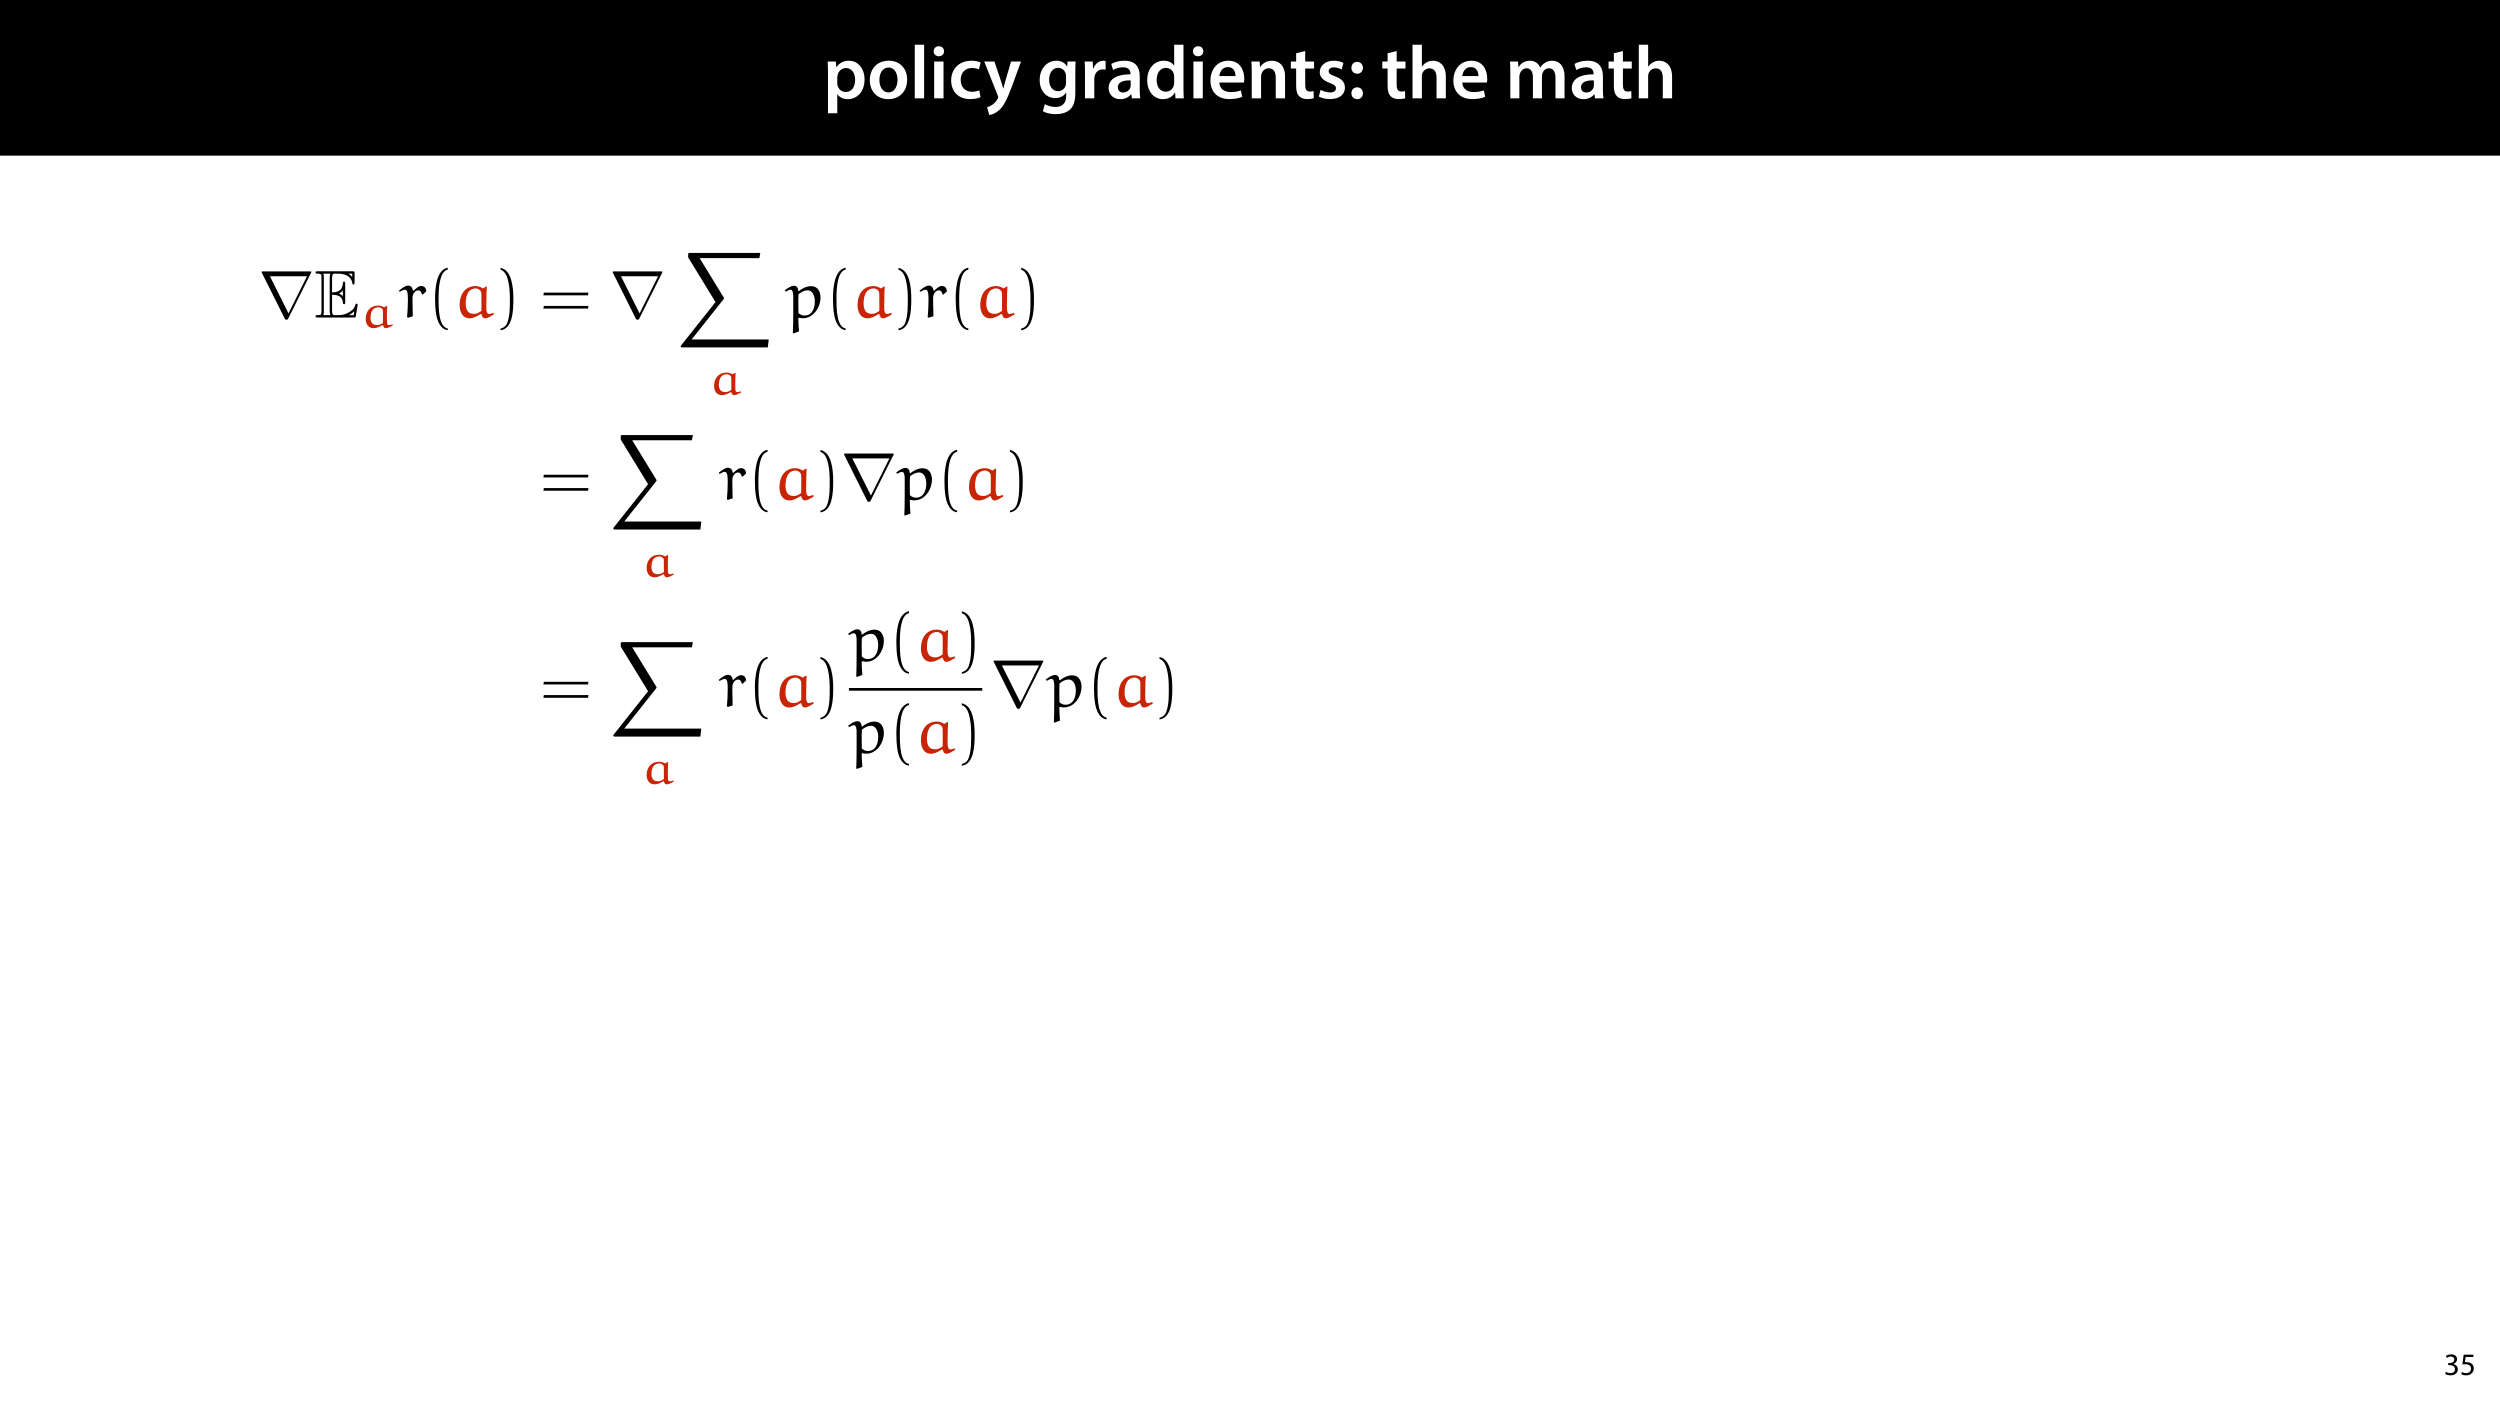 <?xml version="1.0" encoding="UTF-8"?>
<svg xmlns="http://www.w3.org/2000/svg" xmlns:xlink="http://www.w3.org/1999/xlink" width="1920pt" height="1080pt" viewBox="0 0 1920 1080" version="1.1">
<defs>
<g>
<symbol overflow="visible" id="glyph0-0">
<path style="stroke:none;" d="M 0 0 L 29 0 L 29 -40.594 L 0 -40.594 Z M 14.5 -22.906 L 4.641 -37.703 L 24.359 -37.703 Z M 16.234 -20.297 L 26.094 -35.094 L 26.094 -5.516 Z M 4.641 -2.906 L 14.5 -17.688 L 24.359 -2.906 Z M 2.906 -35.094 L 12.766 -20.297 L 2.906 -5.516 Z M 2.906 -35.094 "/>
</symbol>
<symbol overflow="visible" id="glyph0-1">
<path style="stroke:none;" d="M 3.828 11.484 L 10.969 11.484 L 10.969 -3.125 L 11.078 -3.125 C 12.531 -0.875 15.484 0.641 19.031 0.641 C 25.469 0.641 31.906 -4.297 31.906 -14.5 C 31.906 -23.312 26.5 -28.891 20.016 -28.891 C 15.719 -28.891 12.406 -27.094 10.328 -23.891 L 10.203 -23.891 L 9.859 -28.25 L 3.594 -28.25 C 3.719 -25.578 3.828 -22.562 3.828 -18.844 Z M 10.969 -16.188 C 10.969 -16.766 11.078 -17.406 11.25 -17.984 C 11.953 -21.109 14.672 -23.266 17.625 -23.266 C 22.219 -23.266 24.656 -19.203 24.656 -14.203 C 24.656 -8.641 21.984 -4.875 17.453 -4.875 C 14.438 -4.875 11.891 -6.953 11.188 -9.859 C 11.016 -10.5 10.969 -11.141 10.969 -11.828 Z M 10.969 -16.188 "/>
</symbol>
<symbol overflow="visible" id="glyph0-2">
<path style="stroke:none;" d="M 16.641 -28.891 C 8.125 -28.891 2.031 -23.203 2.031 -13.922 C 2.031 -4.875 8.172 0.641 16.188 0.641 C 23.375 0.641 30.688 -4 30.688 -14.391 C 30.688 -22.969 25.062 -28.891 16.641 -28.891 Z M 16.469 -23.656 C 21.344 -23.656 23.312 -18.625 23.312 -14.203 C 23.312 -8.531 20.469 -4.531 16.406 -4.531 C 12.062 -4.531 9.391 -8.641 9.391 -14.094 C 9.391 -18.797 11.422 -23.656 16.469 -23.656 Z M 16.469 -23.656 "/>
</symbol>
<symbol overflow="visible" id="glyph0-3">
<path style="stroke:none;" d="M 3.828 0 L 11.016 0 L 11.016 -41.188 L 3.828 -41.188 Z M 3.828 0 "/>
</symbol>
<symbol overflow="visible" id="glyph0-4">
<path style="stroke:none;" d="M 11.016 0 L 11.016 -28.25 L 3.828 -28.25 L 3.828 0 Z M 7.422 -40.016 C 5.047 -40.016 3.422 -38.344 3.422 -36.141 C 3.422 -33.984 4.984 -32.312 7.359 -32.312 C 9.859 -32.312 11.422 -33.984 11.422 -36.141 C 11.375 -38.344 9.859 -40.016 7.422 -40.016 Z M 7.422 -40.016 "/>
</symbol>
<symbol overflow="visible" id="glyph0-5">
<path style="stroke:none;" d="M 23.609 -6.141 C 22.219 -5.562 20.469 -5.047 17.984 -5.047 C 13.109 -5.047 9.344 -8.359 9.344 -14.156 C 9.281 -19.312 12.531 -23.312 17.984 -23.312 C 20.531 -23.312 22.219 -22.734 23.375 -22.219 L 24.656 -27.547 C 23.031 -28.297 20.359 -28.891 17.75 -28.891 C 7.828 -28.891 2.031 -22.266 2.031 -13.797 C 2.031 -5.047 7.766 0.578 16.594 0.578 C 20.125 0.578 23.078 -0.172 24.594 -0.875 Z M 23.609 -6.141 "/>
</symbol>
<symbol overflow="visible" id="glyph0-6">
<path style="stroke:none;" d="M 0.469 -28.25 L 10.781 -2.312 C 11.141 -1.625 11.188 -1.219 11.188 -0.922 C 11.188 -0.578 11.016 -0.172 10.734 0.344 C 9.75 2.266 8.172 3.938 6.844 4.812 C 5.391 5.859 3.891 6.5 2.672 6.781 L 4.297 12.812 C 6.094 12.594 8.984 11.656 11.781 9.156 C 15.141 6.266 17.75 1.562 21.641 -8.984 L 28.703 -28.25 L 21.047 -28.25 L 16.641 -13.172 C 16.125 -11.312 15.609 -9.219 15.141 -7.594 L 14.969 -7.594 C 14.562 -9.219 13.984 -11.375 13.391 -13.109 L 8.297 -28.25 Z M 0.469 -28.25 "/>
</symbol>
<symbol overflow="visible" id="glyph0-7">
<path style="stroke:none;" d=""/>
</symbol>
<symbol overflow="visible" id="glyph0-8">
<path style="stroke:none;" d="M 23.438 -28.25 L 23.141 -24.469 L 23.031 -24.469 C 21.688 -26.797 19.141 -28.891 14.844 -28.891 C 8.062 -28.891 2.031 -23.266 2.031 -13.984 C 2.031 -5.969 7.016 -0.172 14.031 -0.172 C 17.75 -0.172 20.641 -1.859 22.266 -4.344 L 22.391 -4.344 L 22.391 -1.906 C 22.391 4.172 18.906 6.609 14.266 6.609 C 10.844 6.609 7.828 5.516 6.031 4.469 L 4.469 9.859 C 6.906 11.375 10.734 12.125 14.328 12.125 C 18.219 12.125 22.266 11.312 25.234 8.703 C 28.188 6.031 29.406 1.797 29.406 -4.125 L 29.406 -20.125 C 29.406 -24.016 29.516 -26.328 29.641 -28.25 Z M 22.266 -12.359 C 22.266 -11.547 22.156 -10.562 21.984 -9.797 C 21.172 -7.25 18.844 -5.516 16.188 -5.516 C 11.719 -5.516 9.281 -9.391 9.281 -14.203 C 9.281 -19.953 12.234 -23.438 16.234 -23.438 C 19.25 -23.438 21.281 -21.453 22.047 -18.844 C 22.219 -18.266 22.266 -17.578 22.266 -16.938 Z M 22.266 -12.359 "/>
</symbol>
<symbol overflow="visible" id="glyph0-9">
<path style="stroke:none;" d="M 3.828 0 L 10.969 0 L 10.969 -14.609 C 10.969 -15.422 11.078 -16.188 11.188 -16.812 C 11.828 -20.016 14.156 -22.219 17.578 -22.219 C 18.438 -22.219 19.078 -22.094 19.656 -21.984 L 19.656 -28.703 C 19.078 -28.828 18.672 -28.891 17.984 -28.891 C 14.969 -28.891 11.656 -26.859 10.266 -22.859 L 10.031 -22.859 L 9.797 -28.25 L 3.594 -28.25 C 3.766 -25.688 3.828 -22.969 3.828 -19.141 Z M 3.828 0 "/>
</symbol>
<symbol overflow="visible" id="glyph0-10">
<path style="stroke:none;" d="M 26.156 0 C 25.875 -1.734 25.75 -4.234 25.75 -6.781 L 25.75 -17 C 25.75 -23.141 23.141 -28.891 14.094 -28.891 C 9.625 -28.891 5.969 -27.672 3.891 -26.391 L 5.281 -21.75 C 7.188 -22.969 10.094 -23.844 12.875 -23.844 C 17.859 -23.844 18.625 -20.766 18.625 -18.906 L 18.625 -18.438 C 8.172 -18.5 1.859 -14.906 1.859 -7.766 C 1.859 -3.484 5.047 0.641 10.734 0.641 C 14.391 0.641 17.344 -0.922 19.078 -3.125 L 19.25 -3.125 L 19.719 0 Z M 18.797 -9.922 C 18.797 -9.453 18.734 -8.875 18.562 -8.359 C 17.922 -6.328 15.828 -4.469 12.984 -4.469 C 10.734 -4.469 8.938 -5.734 8.938 -8.531 C 8.938 -12.812 13.75 -13.922 18.797 -13.797 Z M 18.797 -9.922 "/>
</symbol>
<symbol overflow="visible" id="glyph0-11">
<path style="stroke:none;" d="M 22.734 -41.188 L 22.734 -25.172 L 22.625 -25.172 C 21.344 -27.266 18.562 -28.891 14.672 -28.891 C 7.891 -28.891 1.969 -23.266 2.031 -13.797 C 2.031 -5.109 7.359 0.641 14.094 0.641 C 18.219 0.641 21.641 -1.328 23.312 -4.469 L 23.438 -4.469 L 23.719 0 L 30.109 0 C 29.984 -1.906 29.875 -5.047 29.875 -7.953 L 29.875 -41.188 Z M 22.734 -12.234 C 22.734 -11.484 22.672 -10.781 22.5 -10.156 C 21.812 -7.078 19.25 -5.109 16.359 -5.109 C 11.828 -5.109 9.281 -8.875 9.281 -14.031 C 9.281 -19.312 11.828 -23.375 16.406 -23.375 C 19.656 -23.375 21.922 -21.109 22.562 -18.328 C 22.672 -17.75 22.734 -17.047 22.734 -16.469 Z M 22.734 -12.234 "/>
</symbol>
<symbol overflow="visible" id="glyph0-12">
<path style="stroke:none;" d="M 27.781 -12.125 C 27.891 -12.766 28.016 -13.797 28.016 -15.141 C 28.016 -21.344 25 -28.891 15.828 -28.891 C 6.781 -28.891 2.031 -21.516 2.031 -13.688 C 2.031 -5.047 7.422 0.578 16.594 0.578 C 20.641 0.578 24.016 -0.172 26.453 -1.156 L 25.406 -6.094 C 23.266 -5.281 20.875 -4.812 17.578 -4.812 C 13.047 -4.812 9.047 -7.016 8.875 -12.125 Z M 8.875 -17.109 C 9.156 -20.016 11.016 -24.016 15.422 -24.016 C 20.188 -24.016 21.344 -19.719 21.281 -17.109 Z M 8.875 -17.109 "/>
</symbol>
<symbol overflow="visible" id="glyph0-13">
<path style="stroke:none;" d="M 3.828 0 L 11.016 0 L 11.016 -16.594 C 11.016 -17.406 11.078 -18.266 11.312 -18.906 C 12.062 -21.047 14.031 -23.078 16.875 -23.078 C 20.766 -23.078 22.266 -20.016 22.266 -15.953 L 22.266 0 L 29.406 0 L 29.406 -16.766 C 29.406 -25.688 24.297 -28.891 19.375 -28.891 C 14.672 -28.891 11.594 -26.219 10.375 -24.016 L 10.203 -24.016 L 9.859 -28.25 L 3.594 -28.25 C 3.766 -25.812 3.828 -23.078 3.828 -19.844 Z M 3.828 0 "/>
</symbol>
<symbol overflow="visible" id="glyph0-14">
<path style="stroke:none;" d="M 5.047 -34.625 L 5.047 -28.25 L 0.984 -28.25 L 0.984 -22.906 L 5.047 -22.906 L 5.047 -9.625 C 5.047 -5.922 5.734 -3.359 7.25 -1.734 C 8.578 -0.297 10.781 0.578 13.391 0.578 C 15.656 0.578 17.516 0.297 18.562 -0.109 L 18.438 -5.562 C 17.812 -5.391 16.875 -5.219 15.656 -5.219 C 12.938 -5.219 12 -7.016 12 -10.438 L 12 -22.906 L 18.797 -22.906 L 18.797 -28.25 L 12 -28.25 L 12 -36.312 Z M 5.047 -34.625 "/>
</symbol>
<symbol overflow="visible" id="glyph0-15">
<path style="stroke:none;" d="M 2.094 -1.391 C 4.172 -0.234 7.25 0.578 10.672 0.578 C 18.156 0.578 22.156 -3.125 22.156 -8.234 C 22.094 -12.406 19.719 -15.016 14.609 -16.875 C 11.016 -18.156 9.688 -19.031 9.688 -20.828 C 9.688 -22.562 11.078 -23.781 13.625 -23.781 C 16.125 -23.781 18.391 -22.859 19.609 -22.156 L 21 -27.203 C 19.375 -28.078 16.641 -28.891 13.516 -28.891 C 6.953 -28.891 2.844 -25 2.844 -20.016 C 2.781 -16.703 5.109 -13.688 10.609 -11.781 C 14.094 -10.562 15.25 -9.562 15.25 -7.656 C 15.25 -5.797 13.859 -4.531 10.734 -4.531 C 8.172 -4.531 5.109 -5.562 3.484 -6.547 Z M 2.094 -1.391 "/>
</symbol>
<symbol overflow="visible" id="glyph0-16">
<path style="stroke:none;" d="M 7.359 -18.906 C 10.031 -18.906 11.781 -20.828 11.781 -23.438 C 11.719 -26.094 9.969 -28.016 7.359 -28.016 C 4.812 -28.016 2.953 -26.094 2.953 -23.438 C 2.953 -20.828 4.75 -18.906 7.359 -18.906 Z M 7.359 0.641 C 10.031 0.641 11.781 -1.328 11.781 -3.891 C 11.719 -6.609 9.969 -8.469 7.359 -8.469 C 4.812 -8.469 2.953 -6.547 2.953 -3.891 C 2.953 -1.328 4.75 0.641 7.359 0.641 Z M 7.359 0.641 "/>
</symbol>
<symbol overflow="visible" id="glyph0-17">
<path style="stroke:none;" d="M 3.828 0 L 11.016 0 L 11.016 -16.875 C 11.016 -17.688 11.078 -18.438 11.312 -19.031 C 12.062 -21.172 14.031 -23.031 16.812 -23.031 C 20.766 -23.031 22.266 -19.953 22.266 -15.828 L 22.266 0 L 29.406 0 L 29.406 -16.641 C 29.406 -25.688 24.359 -28.891 19.547 -28.891 C 17.75 -28.891 16.062 -28.422 14.672 -27.609 C 13.172 -26.797 12 -25.688 11.141 -24.359 L 11.016 -24.359 L 11.016 -41.188 L 3.828 -41.188 Z M 3.828 0 "/>
</symbol>
<symbol overflow="visible" id="glyph0-18">
<path style="stroke:none;" d="M 3.828 0 L 10.781 0 L 10.781 -16.703 C 10.781 -17.516 10.906 -18.328 11.188 -19.031 C 11.828 -21 13.625 -23.078 16.297 -23.078 C 19.609 -23.078 21.172 -20.297 21.172 -16.359 L 21.172 0 L 28.125 0 L 28.125 -16.938 C 28.125 -17.75 28.297 -18.625 28.484 -19.312 C 29.234 -21.344 31.031 -23.078 33.469 -23.078 C 36.891 -23.078 38.516 -20.297 38.516 -15.609 L 38.516 0 L 45.469 0 L 45.469 -16.641 C 45.469 -25.688 40.719 -28.891 36.016 -28.891 C 33.703 -28.891 31.906 -28.297 30.328 -27.203 C 29 -26.391 27.844 -25.234 26.859 -23.656 L 26.734 -23.656 C 25.516 -26.797 22.625 -28.891 18.906 -28.891 C 14.156 -28.891 11.594 -26.281 10.203 -24.062 L 10.031 -24.062 L 9.75 -28.25 L 3.594 -28.25 C 3.766 -25.812 3.828 -23.078 3.828 -19.844 Z M 3.828 0 "/>
</symbol>
<symbol overflow="visible" id="glyph1-0">
<path style="stroke:none;" d="M 0 0 L 12 0 L 12 -16.797 L 0 -16.797 Z M 6 -9.484 L 1.922 -15.594 L 10.078 -15.594 Z M 6.719 -8.406 L 10.797 -14.516 L 10.797 -2.281 Z M 1.922 -1.203 L 6 -7.312 L 10.078 -1.203 Z M 1.203 -14.516 L 5.281 -8.406 L 1.203 -2.281 Z M 1.203 -14.516 "/>
</symbol>
<symbol overflow="visible" id="glyph1-1">
<path style="stroke:none;" d="M 1.016 -0.797 C 1.781 -0.281 3.312 0.266 5.062 0.266 C 8.812 0.266 10.75 -1.922 10.75 -4.422 C 10.75 -6.594 9.188 -8.047 7.266 -8.422 L 7.266 -8.469 C 9.188 -9.172 10.156 -10.531 10.156 -12.141 C 10.156 -14.047 8.766 -15.859 5.688 -15.859 C 4.016 -15.859 2.422 -15.266 1.609 -14.656 L 2.156 -13.125 C 2.828 -13.609 4.031 -14.156 5.281 -14.156 C 7.219 -14.156 8.016 -13.062 8.016 -11.812 C 8.016 -9.953 6.078 -9.172 4.531 -9.172 L 3.359 -9.172 L 3.359 -7.578 L 4.531 -7.578 C 6.578 -7.578 8.547 -6.641 8.562 -4.469 C 8.594 -3.172 7.75 -1.438 5.047 -1.438 C 3.578 -1.438 2.188 -2.047 1.578 -2.422 Z M 1.016 -0.797 "/>
</symbol>
<symbol overflow="visible" id="glyph1-2">
<path style="stroke:none;" d="M 10.391 -15.594 L 2.922 -15.594 L 1.922 -8.109 C 2.5 -8.188 3.188 -8.281 4.078 -8.281 C 7.203 -8.281 8.547 -6.844 8.562 -4.828 C 8.562 -2.734 6.859 -1.438 4.875 -1.438 C 3.453 -1.438 2.188 -1.922 1.531 -2.297 L 1.016 -0.703 C 1.75 -0.219 3.188 0.266 4.891 0.266 C 8.281 0.266 10.703 -2.016 10.703 -5.062 C 10.703 -7.031 9.703 -8.375 8.469 -9.078 C 7.516 -9.641 6.312 -9.906 5.109 -9.906 C 4.531 -9.906 4.203 -9.859 3.844 -9.812 L 4.438 -13.828 L 10.391 -13.828 Z M 10.391 -15.594 "/>
</symbol>
<symbol overflow="visible" id="glyph2-0">
<path style="stroke:none;" d=""/>
</symbol>
<symbol overflow="visible" id="glyph2-1">
<path style="stroke:none;" d="M 40.406 -34.25 C 40.516 -34.406 40.672 -34.766 40.672 -34.969 C 40.672 -35.344 40.625 -35.391 39.422 -35.391 L 3.672 -35.391 C 2.484 -35.391 2.438 -35.344 2.438 -34.969 C 2.438 -34.766 2.594 -34.406 2.688 -34.25 L 20.156 0.719 C 20.516 1.406 20.672 1.703 21.547 1.703 C 22.438 1.703 22.594 1.406 22.953 0.719 Z M 8.859 -31.656 L 37.312 -31.656 L 23.109 -3.156 Z M 8.859 -31.656 "/>
</symbol>
<symbol overflow="visible" id="glyph3-0">
<path style="stroke:none;" d=""/>
</symbol>
<symbol overflow="visible" id="glyph3-1">
<path style="stroke:none;" d="M 13.422 -17.406 C 14.719 -17.406 17.203 -17.406 19.016 -16.328 C 21.5 -14.719 21.703 -11.922 21.703 -11.609 C 21.766 -10.875 21.766 -10.203 22.641 -10.203 C 23.516 -10.203 23.516 -10.938 23.516 -11.859 L 23.516 -25.906 C 23.516 -26.734 23.516 -27.562 22.641 -27.562 C 21.766 -27.562 21.703 -26.781 21.703 -26.375 C 21.406 -19.688 16.109 -19.328 13.422 -19.281 L 13.422 -30.203 C 13.422 -33.672 14.406 -33.672 15.641 -33.672 L 18.141 -33.672 C 25.125 -33.672 28.594 -30.109 28.906 -26.531 C 28.969 -26.109 29.016 -25.344 29.844 -25.344 C 30.719 -25.344 30.719 -26.172 30.719 -27.047 L 30.719 -33.781 C 30.719 -35.391 30.625 -35.484 29.016 -35.484 L 2.484 -35.484 C 1.547 -35.484 0.719 -35.484 0.719 -34.562 C 0.719 -33.672 1.703 -33.672 2.125 -33.672 C 5.078 -33.672 5.281 -33.266 5.281 -30.719 L 5.281 -4.766 C 5.281 -2.328 5.125 -1.812 2.391 -1.812 C 1.609 -1.812 0.719 -1.812 0.719 -0.938 C 0.719 0 1.547 0 2.484 0 L 29.953 0 C 30.938 0 31.453 0 31.609 -0.719 C 31.656 -0.781 33.109 -9.438 33.109 -9.688 C 33.109 -10.266 32.641 -10.625 32.234 -10.625 C 31.5 -10.625 31.297 -9.953 31.297 -9.891 C 30.984 -8.547 30.469 -6.375 26.688 -4.141 C 23.984 -2.531 21.344 -1.812 18.5 -1.812 L 15.641 -1.812 C 14.406 -1.812 13.422 -1.812 13.422 -5.281 Z M 28.906 -33.672 L 28.906 -31.188 C 28.031 -32.172 27.047 -33 25.953 -33.672 Z M 18.812 -18.5 C 19.641 -18.859 20.781 -19.641 21.703 -20.719 L 21.703 -16.375 C 20.469 -17.766 18.859 -18.438 18.812 -18.438 Z M 7.094 -30.828 C 7.094 -31.453 7.094 -32.75 6.688 -33.672 L 12.172 -33.672 C 11.609 -32.484 11.609 -30.781 11.609 -30.312 L 11.609 -5.188 C 11.609 -3.312 11.969 -2.281 12.172 -1.812 L 6.688 -1.812 C 7.094 -2.75 7.094 -4.047 7.094 -4.656 Z M 26.375 -1.812 L 26.375 -1.859 C 28.031 -2.688 29.422 -3.781 30.469 -4.719 C 30.406 -4.5 30.047 -2.234 30 -1.812 Z M 26.375 -1.812 "/>
</symbol>
<symbol overflow="visible" id="glyph4-0">
<path style="stroke:none;" d=""/>
</symbol>
<symbol overflow="visible" id="glyph4-1">
<path style="stroke:none;" d="M 18.859 -15.625 C 17.547 -16.469 15.781 -16.906 14.469 -16.906 C 7.609 -16.906 4.719 -11.891 4.719 -6.75 C 4.719 -3.438 6.234 0.438 10.766 0.438 C 13.172 0.438 15.406 -0.688 17.438 -1.844 L 18.062 -1.703 C 18.281 -0.469 18.859 0.438 20.375 0.438 C 21.688 0.438 23.938 -0.797 25.531 -1.672 L 25.281 -2.531 C 24.406 -2.25 23.172 -1.891 22.594 -1.891 C 21.219 -1.891 21.078 -3.375 21.078 -4.25 C 21.078 -5.656 21 -7.078 21 -8.484 C 21 -11.172 21.078 -13.891 21.25 -16.578 L 21.031 -16.75 Z M 17.953 -3.594 C 16.75 -2.797 15.266 -1.953 13.641 -1.953 C 12.109 -1.953 10.438 -2.25 9.578 -3.438 C 8.625 -4.719 8.375 -6.281 8.406 -7.797 C 8.484 -11.453 9.688 -13.453 10.625 -14.25 C 11.719 -15.156 13.062 -15.625 14.547 -15.625 C 15.562 -15.625 16.578 -15.125 17.297 -14.438 C 17.953 -13.812 17.953 -12.875 17.953 -11.938 Z M 17.953 -3.594 "/>
</symbol>
<symbol overflow="visible" id="glyph5-0">
<path style="stroke:none;" d=""/>
</symbol>
<symbol overflow="visible" id="glyph5-1">
<path style="stroke:none;" d="M 18.703 -17.562 L 21.5 -20.109 C 21.25 -22.797 19.953 -24.203 17.406 -24.203 C 15.547 -24.203 13.219 -22.016 11.703 -20.562 L 11.188 -20.781 C 10.875 -22.953 9.797 -24.5 7.469 -24.5 C 5.344 -24.5 2.484 -22.234 0.469 -20.625 L 1.094 -19.734 C 2.391 -20.469 3.938 -21.344 5.125 -21.344 C 7.516 -21.344 7.359 -16.625 7.359 -12.594 C 7.359 -8.453 7.047 -3.938 6.734 -0.312 L 7.516 0.156 L 11.141 -0.938 C 11.031 -3.578 10.984 -6.172 10.984 -8.812 C 10.984 -11.609 10.625 -15.906 11.344 -17.609 C 11.922 -19.016 13.219 -20.828 15.344 -20.828 C 17.047 -20.828 17.828 -19.281 18.078 -17.828 Z M 18.703 -17.562 "/>
</symbol>
<symbol overflow="visible" id="glyph5-2">
<path style="stroke:none;" d="M 22.438 -22.328 C 20.781 -23.516 18.547 -24.141 16.891 -24.141 C 8.078 -24.141 4.562 -16.891 4.562 -9.578 C 4.562 -4.922 6.422 0.625 12.172 0.625 C 15.188 0.625 18.078 -0.984 20.625 -2.641 L 21.406 -2.438 C 21.703 -0.672 22.438 0.625 24.359 0.625 C 26.016 0.625 28.812 -1.141 30.875 -2.391 L 30.516 -3.625 C 29.422 -3.219 27.875 -2.688 27.156 -2.688 C 24.359 -2.688 25.125 -9.172 25.125 -12.391 C 25.125 -16.172 25.234 -19.891 25.438 -23.672 L 25.188 -23.938 Z M 21.297 -5.125 C 19.734 -3.938 17.828 -2.797 15.797 -2.797 C 13.891 -2.797 11.766 -3.219 10.672 -4.922 C 9.484 -6.734 9.172 -8.969 9.219 -11.141 C 9.328 -16.375 10.828 -19.219 12.016 -20.359 C 13.375 -21.656 15.078 -22.328 16.938 -22.328 C 18.234 -22.328 19.531 -21.609 20.469 -20.625 C 21.297 -19.734 21.297 -18.391 21.297 -17.047 Z M 21.297 -5.125 "/>
</symbol>
<symbol overflow="visible" id="glyph5-3">
<path style="stroke:none;" d="M 10.312 10.672 C 10 7.984 9.844 2.953 9.797 0.562 L 10.312 0.156 C 11.297 0.422 12.328 0.562 13.375 0.562 C 21.406 0.562 26.844 -7.828 26.844 -15.438 C 26.844 -19.328 25.031 -24.094 19.734 -24.094 C 16.172 -24.094 13 -22.484 10.203 -20.266 L 9.797 -20.469 C 9.578 -22.75 8.75 -24.359 6.422 -24.359 C 4.141 -24.359 1.453 -22.484 -0.625 -20.828 L 0.109 -19.844 C 1.344 -20.562 2.797 -21.344 3.891 -21.344 C 5.438 -21.344 5.906 -18.656 5.906 -16.328 L 5.906 -4.875 C 5.906 -1.922 5.859 8.703 5.594 11.703 L 6.109 12.281 Z M 9.891 -3.422 C 9.891 -3.469 9.797 -8.812 9.797 -13.062 C 9.797 -13.625 9.953 -17.562 9.953 -17.875 C 12.391 -19.797 14.5 -20.875 17.156 -20.875 C 20.469 -20.875 22.484 -16.891 22.484 -12.391 C 22.484 -7.469 20.719 -1.5 14.453 -1.5 C 12.75 -1.5 11.141 -2.281 9.891 -3.422 Z M 9.891 -3.422 "/>
</symbol>
<symbol overflow="visible" id="glyph6-0">
<path style="stroke:none;" d=""/>
</symbol>
<symbol overflow="visible" id="glyph6-1">
<path style="stroke:none;" d="M 15.594 8.453 C 8.906 7.156 8.547 -5.438 8.547 -14.203 C 8.547 -22.016 9.016 -35.188 15.594 -36.844 L 15.594 -38.234 C 10.203 -37.312 7.875 -31.391 6.891 -26.422 C 6.109 -22.531 5.859 -18.5 5.859 -14.5 C 5.859 -10.312 6.062 -6.109 6.781 -1.969 C 7.672 2.953 10.156 9.219 15.594 9.688 Z M 15.594 8.453 "/>
</symbol>
<symbol overflow="visible" id="glyph6-2">
<path style="stroke:none;" d="M 4.453 -36.734 C 8.656 -35.234 9.844 -30.359 10.625 -26.469 C 11.406 -22.484 11.609 -18.344 11.609 -14.297 C 11.609 -8.391 11.703 -2.078 9.844 3.469 C 8.812 6.578 6.844 7.922 4.453 8.547 L 4.453 9.797 C 13.734 8.594 14.297 -5.234 14.297 -14.094 C 14.297 -22.75 13.219 -36.328 4.453 -38.141 Z M 4.453 -36.734 "/>
</symbol>
<symbol overflow="visible" id="glyph6-3">
<path style="stroke:none;" d="M 37.094 -17.047 L 37.406 -19.125 L 3.156 -19.125 L 2.797 -17.047 Z M 37.094 -6.844 L 37.406 -8.906 L 3.156 -8.906 L 2.797 -6.844 Z M 37.094 -6.844 "/>
</symbol>
<symbol overflow="visible" id="glyph7-0">
<path style="stroke:none;" d=""/>
</symbol>
<symbol overflow="visible" id="glyph7-1">
<path style="stroke:none;" d="M 69.797 72.531 L 70.516 66.422 L 11.344 66.422 L 35.641 35.797 C 36.172 35.188 36.172 34.922 36.172 34.812 C 36.172 34.562 35.953 34.141 35.797 33.938 L 17.453 3.984 L 63.312 3.984 L 64.047 0 L 10.312 0 C 9.328 0 8.656 0 8.656 0.828 L 8.656 3.422 L 29.641 37.719 L 3.375 70.828 C 2.906 71.391 2.906 71.656 2.906 71.703 C 2.906 72.531 3.625 72.531 4.562 72.531 Z M 69.797 72.531 "/>
</symbol>
</g>
<clipPath id="clip1">
  <path d="M 200.051 208 L 240 208 L 240 246 L 200.051 246 Z M 200.051 208 "/>
</clipPath>
</defs>
<g id="surface1">
<rect x="0" y="0" width="1920" height="1080" style="fill:rgb(100%,100%,100%);fill-opacity:1;stroke:none;"/>
<path style=" stroke:none;fill-rule:nonzero;fill:rgb(0%,0%,0%);fill-opacity:1;" d="M 0 119.531 L 1920 119.531 L 1920 0 L 0 0 Z M 0 119.531 "/>
<g style="fill:rgb(100%,100%,100%);fill-opacity:1;">
  <use xlink:href="#glyph0-1" x="632.068" y="75.525"/>
  <use xlink:href="#glyph0-2" x="665.998" y="75.525"/>
  <use xlink:href="#glyph0-3" x="698.71" y="75.525"/>
  <use xlink:href="#glyph0-4" x="713.616" y="75.525"/>
  <use xlink:href="#glyph0-5" x="728.464" y="75.525"/>
</g>
<g style="fill:rgb(100%,100%,100%);fill-opacity:1;">
  <use xlink:href="#glyph0-6" x="755.434" y="75.525"/>
  <use xlink:href="#glyph0-7" x="784.434" y="75.525"/>
  <use xlink:href="#glyph0-8" x="796.44" y="75.525"/>
</g>
<g style="fill:rgb(100%,100%,100%);fill-opacity:1;">
  <use xlink:href="#glyph0-9" x="829.442" y="75.525"/>
</g>
<g style="fill:rgb(100%,100%,100%);fill-opacity:1;">
  <use xlink:href="#glyph0-10" x="849.568" y="75.525"/>
  <use xlink:href="#glyph0-11" x="879.032" y="75.525"/>
  <use xlink:href="#glyph0-4" x="912.73" y="75.525"/>
  <use xlink:href="#glyph0-12" x="927.578" y="75.525"/>
  <use xlink:href="#glyph0-13" x="957.506" y="75.525"/>
</g>
<g style="fill:rgb(100%,100%,100%);fill-opacity:1;">
  <use xlink:href="#glyph0-14" x="990.392" y="75.525"/>
  <use xlink:href="#glyph0-15" x="1010.75" y="75.525"/>
  <use xlink:href="#glyph0-16" x="1034.936" y="75.525"/>
  <use xlink:href="#glyph0-7" x="1048.624" y="75.525"/>
  <use xlink:href="#glyph0-14" x="1060.63" y="75.525"/>
  <use xlink:href="#glyph0-17" x="1080.988" y="75.525"/>
  <use xlink:href="#glyph0-12" x="1114.164" y="75.525"/>
  <use xlink:href="#glyph0-7" x="1144.092" y="75.525"/>
  <use xlink:href="#glyph0-18" x="1156.098" y="75.525"/>
  <use xlink:href="#glyph0-10" x="1205.282" y="75.525"/>
</g>
<g style="fill:rgb(100%,100%,100%);fill-opacity:1;">
  <use xlink:href="#glyph0-14" x="1234.398" y="75.525"/>
  <use xlink:href="#glyph0-17" x="1254.756" y="75.525"/>
</g>
<g style="fill:rgb(0%,0%,0%);fill-opacity:1;">
  <use xlink:href="#glyph1-1" x="1876.876" y="1056"/>
  <use xlink:href="#glyph1-2" x="1889.188" y="1056"/>
</g>
<g clip-path="url(#clip1)" clip-rule="nonzero">
<g style="fill:rgb(0%,0%,0%);fill-opacity:1;">
  <use xlink:href="#glyph2-1" x="198.454" y="243.839"/>
</g>
</g>
<g style="fill:rgb(0%,0%,0%);fill-opacity:1;">
  <use xlink:href="#glyph3-1" x="241.609" y="243.839"/>
</g>
<g style="fill:rgb(78.432%,14.51%,2.353%);fill-opacity:1;">
  <use xlink:href="#glyph4-1" x="276.147" y="251.613"/>
</g>
<g style="fill:rgb(0%,0%,0%);fill-opacity:1;">
  <use xlink:href="#glyph5-1" x="305.897" y="243.839"/>
</g>
<g style="fill:rgb(0%,0%,0%);fill-opacity:1;">
  <use xlink:href="#glyph6-1" x="328.277" y="243.839"/>
</g>
<g style="fill:rgb(78.432%,14.51%,2.353%);fill-opacity:1;">
  <use xlink:href="#glyph5-2" x="348.433" y="243.839"/>
</g>
<g style="fill:rgb(0%,0%,0%);fill-opacity:1;">
  <use xlink:href="#glyph6-2" x="379.981" y="243.839"/>
  <use xlink:href="#glyph6-3" x="414.515" y="243.839"/>
</g>
<g style="fill:rgb(0%,0%,0%);fill-opacity:1;">
  <use xlink:href="#glyph2-1" x="468.079" y="243.839"/>
</g>
<g style="fill:rgb(0%,0%,0%);fill-opacity:1;">
  <use xlink:href="#glyph7-1" x="519.866" y="194.263"/>
</g>
<g style="fill:rgb(78.432%,14.51%,2.353%);fill-opacity:1;">
  <use xlink:href="#glyph4-1" x="543.687" y="303.057"/>
</g>
<g style="fill:rgb(0%,0%,0%);fill-opacity:1;">
  <use xlink:href="#glyph5-3" x="603.311" y="243.839"/>
</g>
<g style="fill:rgb(0%,0%,0%);fill-opacity:1;">
  <use xlink:href="#glyph6-1" x="633.871" y="243.839"/>
</g>
<g style="fill:rgb(78.432%,14.51%,2.353%);fill-opacity:1;">
  <use xlink:href="#glyph5-2" x="654.026" y="243.839"/>
</g>
<g style="fill:rgb(0%,0%,0%);fill-opacity:1;">
  <use xlink:href="#glyph6-2" x="685.575" y="243.839"/>
</g>
<g style="fill:rgb(0%,0%,0%);fill-opacity:1;">
  <use xlink:href="#glyph5-1" x="705.73" y="243.839"/>
</g>
<g style="fill:rgb(0%,0%,0%);fill-opacity:1;">
  <use xlink:href="#glyph6-1" x="728.111" y="243.839"/>
</g>
<g style="fill:rgb(78.432%,14.51%,2.353%);fill-opacity:1;">
  <use xlink:href="#glyph5-2" x="748.261" y="243.839"/>
</g>
<g style="fill:rgb(0%,0%,0%);fill-opacity:1;">
  <use xlink:href="#glyph6-2" x="779.809" y="243.839"/>
</g>
<g style="fill:rgb(0%,0%,0%);fill-opacity:1;">
  <use xlink:href="#glyph6-3" x="414.525" y="383.719"/>
</g>
<g style="fill:rgb(0%,0%,0%);fill-opacity:1;">
  <use xlink:href="#glyph7-1" x="468.079" y="334.137"/>
</g>
<g style="fill:rgb(78.432%,14.51%,2.353%);fill-opacity:1;">
  <use xlink:href="#glyph4-1" x="491.901" y="442.932"/>
</g>
<g style="fill:rgb(0%,0%,0%);fill-opacity:1;">
  <use xlink:href="#glyph5-1" x="551.519" y="383.719"/>
</g>
<g style="fill:rgb(0%,0%,0%);fill-opacity:1;">
  <use xlink:href="#glyph6-1" x="573.899" y="383.719"/>
</g>
<g style="fill:rgb(78.432%,14.51%,2.353%);fill-opacity:1;">
  <use xlink:href="#glyph5-2" x="594.055" y="383.719"/>
</g>
<g style="fill:rgb(0%,0%,0%);fill-opacity:1;">
  <use xlink:href="#glyph6-2" x="625.603" y="383.719"/>
</g>
<g style="fill:rgb(0%,0%,0%);fill-opacity:1;">
  <use xlink:href="#glyph2-1" x="645.753" y="383.719"/>
</g>
<g style="fill:rgb(0%,0%,0%);fill-opacity:1;">
  <use xlink:href="#glyph5-3" x="688.908" y="383.719"/>
</g>
<g style="fill:rgb(0%,0%,0%);fill-opacity:1;">
  <use xlink:href="#glyph6-1" x="719.473" y="383.719"/>
</g>
<g style="fill:rgb(78.432%,14.51%,2.353%);fill-opacity:1;">
  <use xlink:href="#glyph5-2" x="739.629" y="383.719"/>
</g>
<g style="fill:rgb(0%,0%,0%);fill-opacity:1;">
  <use xlink:href="#glyph6-2" x="771.177" y="383.719"/>
</g>
<g style="fill:rgb(0%,0%,0%);fill-opacity:1;">
  <use xlink:href="#glyph6-3" x="414.525" y="542.735"/>
</g>
<g style="fill:rgb(0%,0%,0%);fill-opacity:1;">
  <use xlink:href="#glyph7-1" x="468.079" y="493.159"/>
</g>
<g style="fill:rgb(78.432%,14.51%,2.353%);fill-opacity:1;">
  <use xlink:href="#glyph4-1" x="491.901" y="601.948"/>
</g>
<g style="fill:rgb(0%,0%,0%);fill-opacity:1;">
  <use xlink:href="#glyph5-1" x="551.519" y="542.735"/>
</g>
<g style="fill:rgb(0%,0%,0%);fill-opacity:1;">
  <use xlink:href="#glyph6-1" x="573.899" y="542.735"/>
</g>
<g style="fill:rgb(78.432%,14.51%,2.353%);fill-opacity:1;">
  <use xlink:href="#glyph5-2" x="594.055" y="542.735"/>
</g>
<g style="fill:rgb(0%,0%,0%);fill-opacity:1;">
  <use xlink:href="#glyph6-2" x="625.603" y="542.735"/>
</g>
<g style="fill:rgb(0%,0%,0%);fill-opacity:1;">
  <use xlink:href="#glyph5-3" x="651.972" y="507.661"/>
</g>
<g style="fill:rgb(0%,0%,0%);fill-opacity:1;">
  <use xlink:href="#glyph6-1" x="682.538" y="507.661"/>
</g>
<g style="fill:rgb(78.432%,14.51%,2.353%);fill-opacity:1;">
  <use xlink:href="#glyph5-2" x="702.688" y="507.661"/>
</g>
<g style="fill:rgb(0%,0%,0%);fill-opacity:1;">
  <use xlink:href="#glyph6-2" x="734.236" y="507.661"/>
</g>
<path style="fill:none;stroke-width:0.398;stroke-linecap:butt;stroke-linejoin:miter;stroke:rgb(0%,0%,0%);stroke-opacity:1;stroke-miterlimit:10;" d="M 0 0 L 19.696 0 " transform="matrix(5.2,0,0,-5.2,651.972,529.418)"/>
<g style="fill:rgb(0%,0%,0%);fill-opacity:1;">
  <use xlink:href="#glyph5-3" x="651.972" y="578.272"/>
</g>
<g style="fill:rgb(0%,0%,0%);fill-opacity:1;">
  <use xlink:href="#glyph6-1" x="682.538" y="578.272"/>
</g>
<g style="fill:rgb(78.432%,14.51%,2.353%);fill-opacity:1;">
  <use xlink:href="#glyph5-2" x="702.688" y="578.272"/>
</g>
<g style="fill:rgb(0%,0%,0%);fill-opacity:1;">
  <use xlink:href="#glyph6-2" x="734.236" y="578.272"/>
</g>
<g style="fill:rgb(0%,0%,0%);fill-opacity:1;">
  <use xlink:href="#glyph2-1" x="760.605" y="542.735"/>
</g>
<g style="fill:rgb(0%,0%,0%);fill-opacity:1;">
  <use xlink:href="#glyph5-3" x="803.76" y="542.735"/>
</g>
<g style="fill:rgb(0%,0%,0%);fill-opacity:1;">
  <use xlink:href="#glyph6-1" x="834.326" y="542.735"/>
</g>
<g style="fill:rgb(78.432%,14.51%,2.353%);fill-opacity:1;">
  <use xlink:href="#glyph5-2" x="854.481" y="542.735"/>
</g>
<g style="fill:rgb(0%,0%,0%);fill-opacity:1;">
  <use xlink:href="#glyph6-2" x="886.029" y="542.735"/>
</g>
</g>
</svg>
